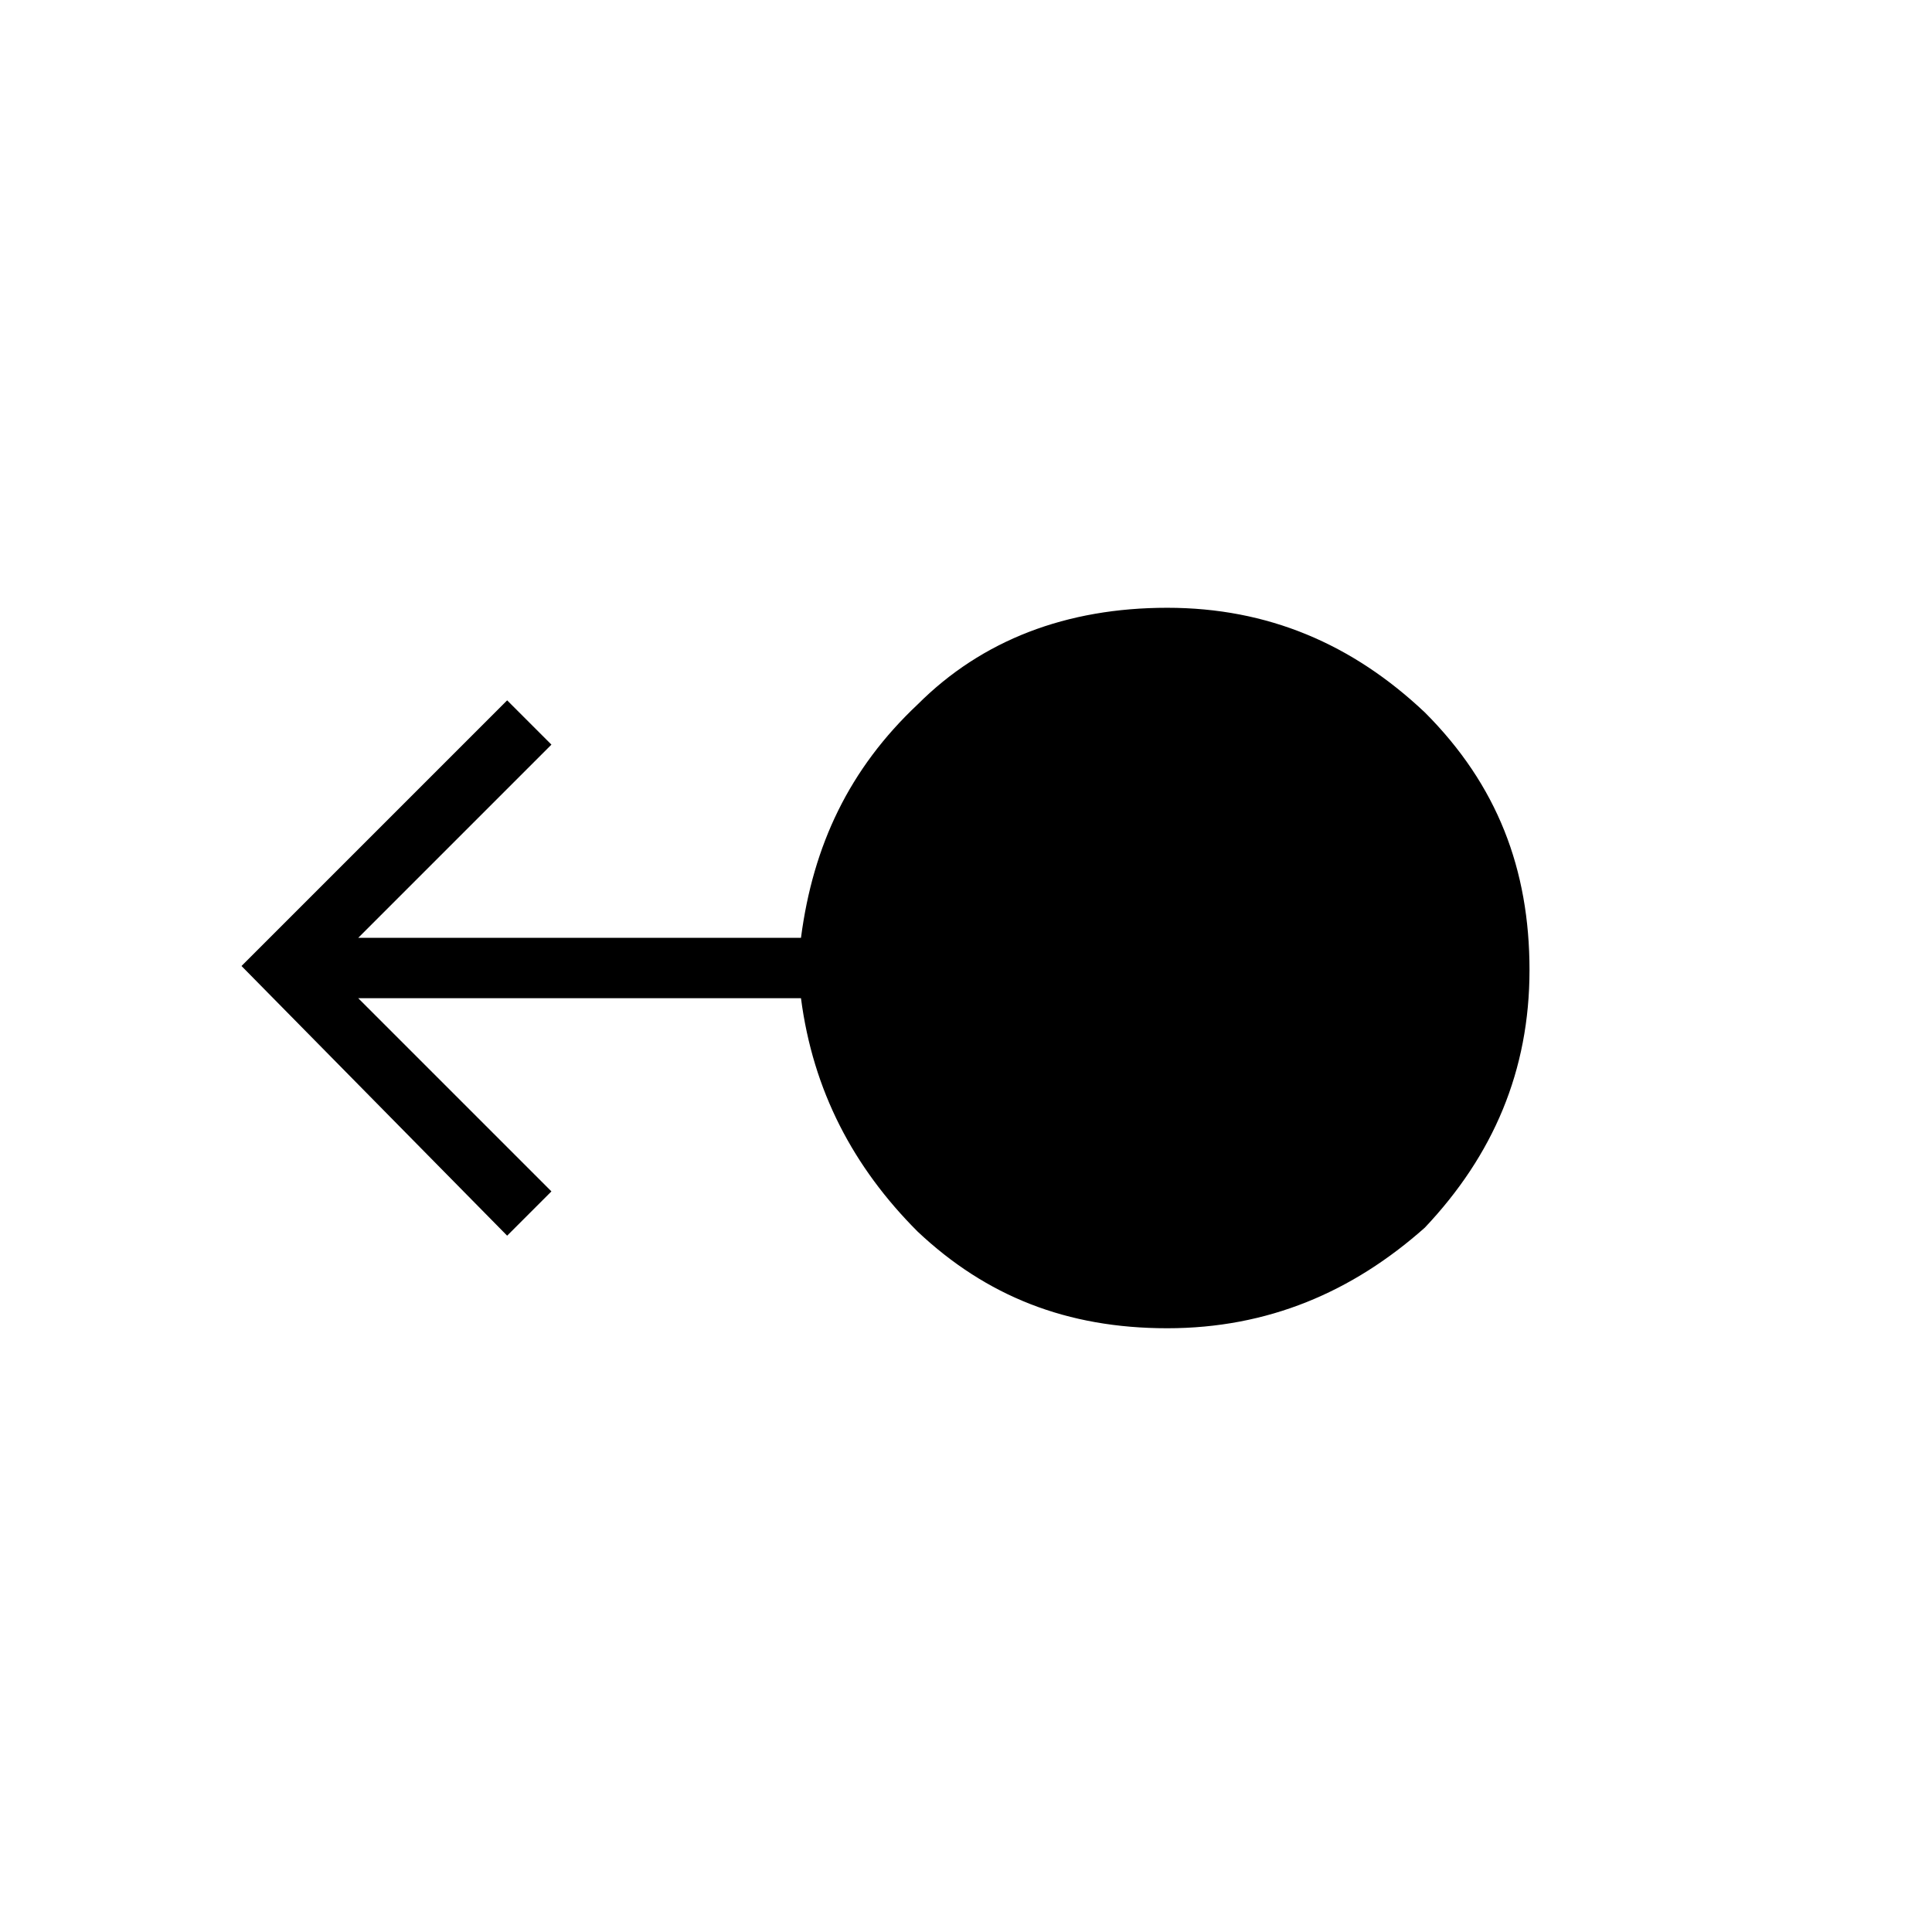 <?xml version="1.0" encoding="utf-8"?>
<!-- Generator: Adobe Illustrator 26.3.1, SVG Export Plug-In . SVG Version: 6.00 Build 0)  -->
<svg version="1.1" id="Слой_1" xmlns="http://www.w3.org/2000/svg" xmlns:xlink="http://www.w3.org/1999/xlink" x="0px" y="0px"
	 viewBox="0 0 48 48" style="enable-background:new 0 0 48 48;" xml:space="preserve">
<path d="M29,33c-2.5,0-4.5-0.8-6.2-2.4c-1.6-1.6-2.6-3.5-2.9-5.8h-11l4.8,4.8l-1.1,1.1L6,24l6.6-6.6l1.1,1.1l-4.8,4.8h11
	c0.3-2.3,1.2-4.2,2.9-5.8c1.6-1.6,3.7-2.4,6.2-2.4s4.6,0.9,6.4,2.6c1.8,1.8,2.6,3.9,2.6,6.4s-0.9,4.6-2.6,6.4
	C33.6,32.1,31.5,33,29,33z"/>
</svg>
